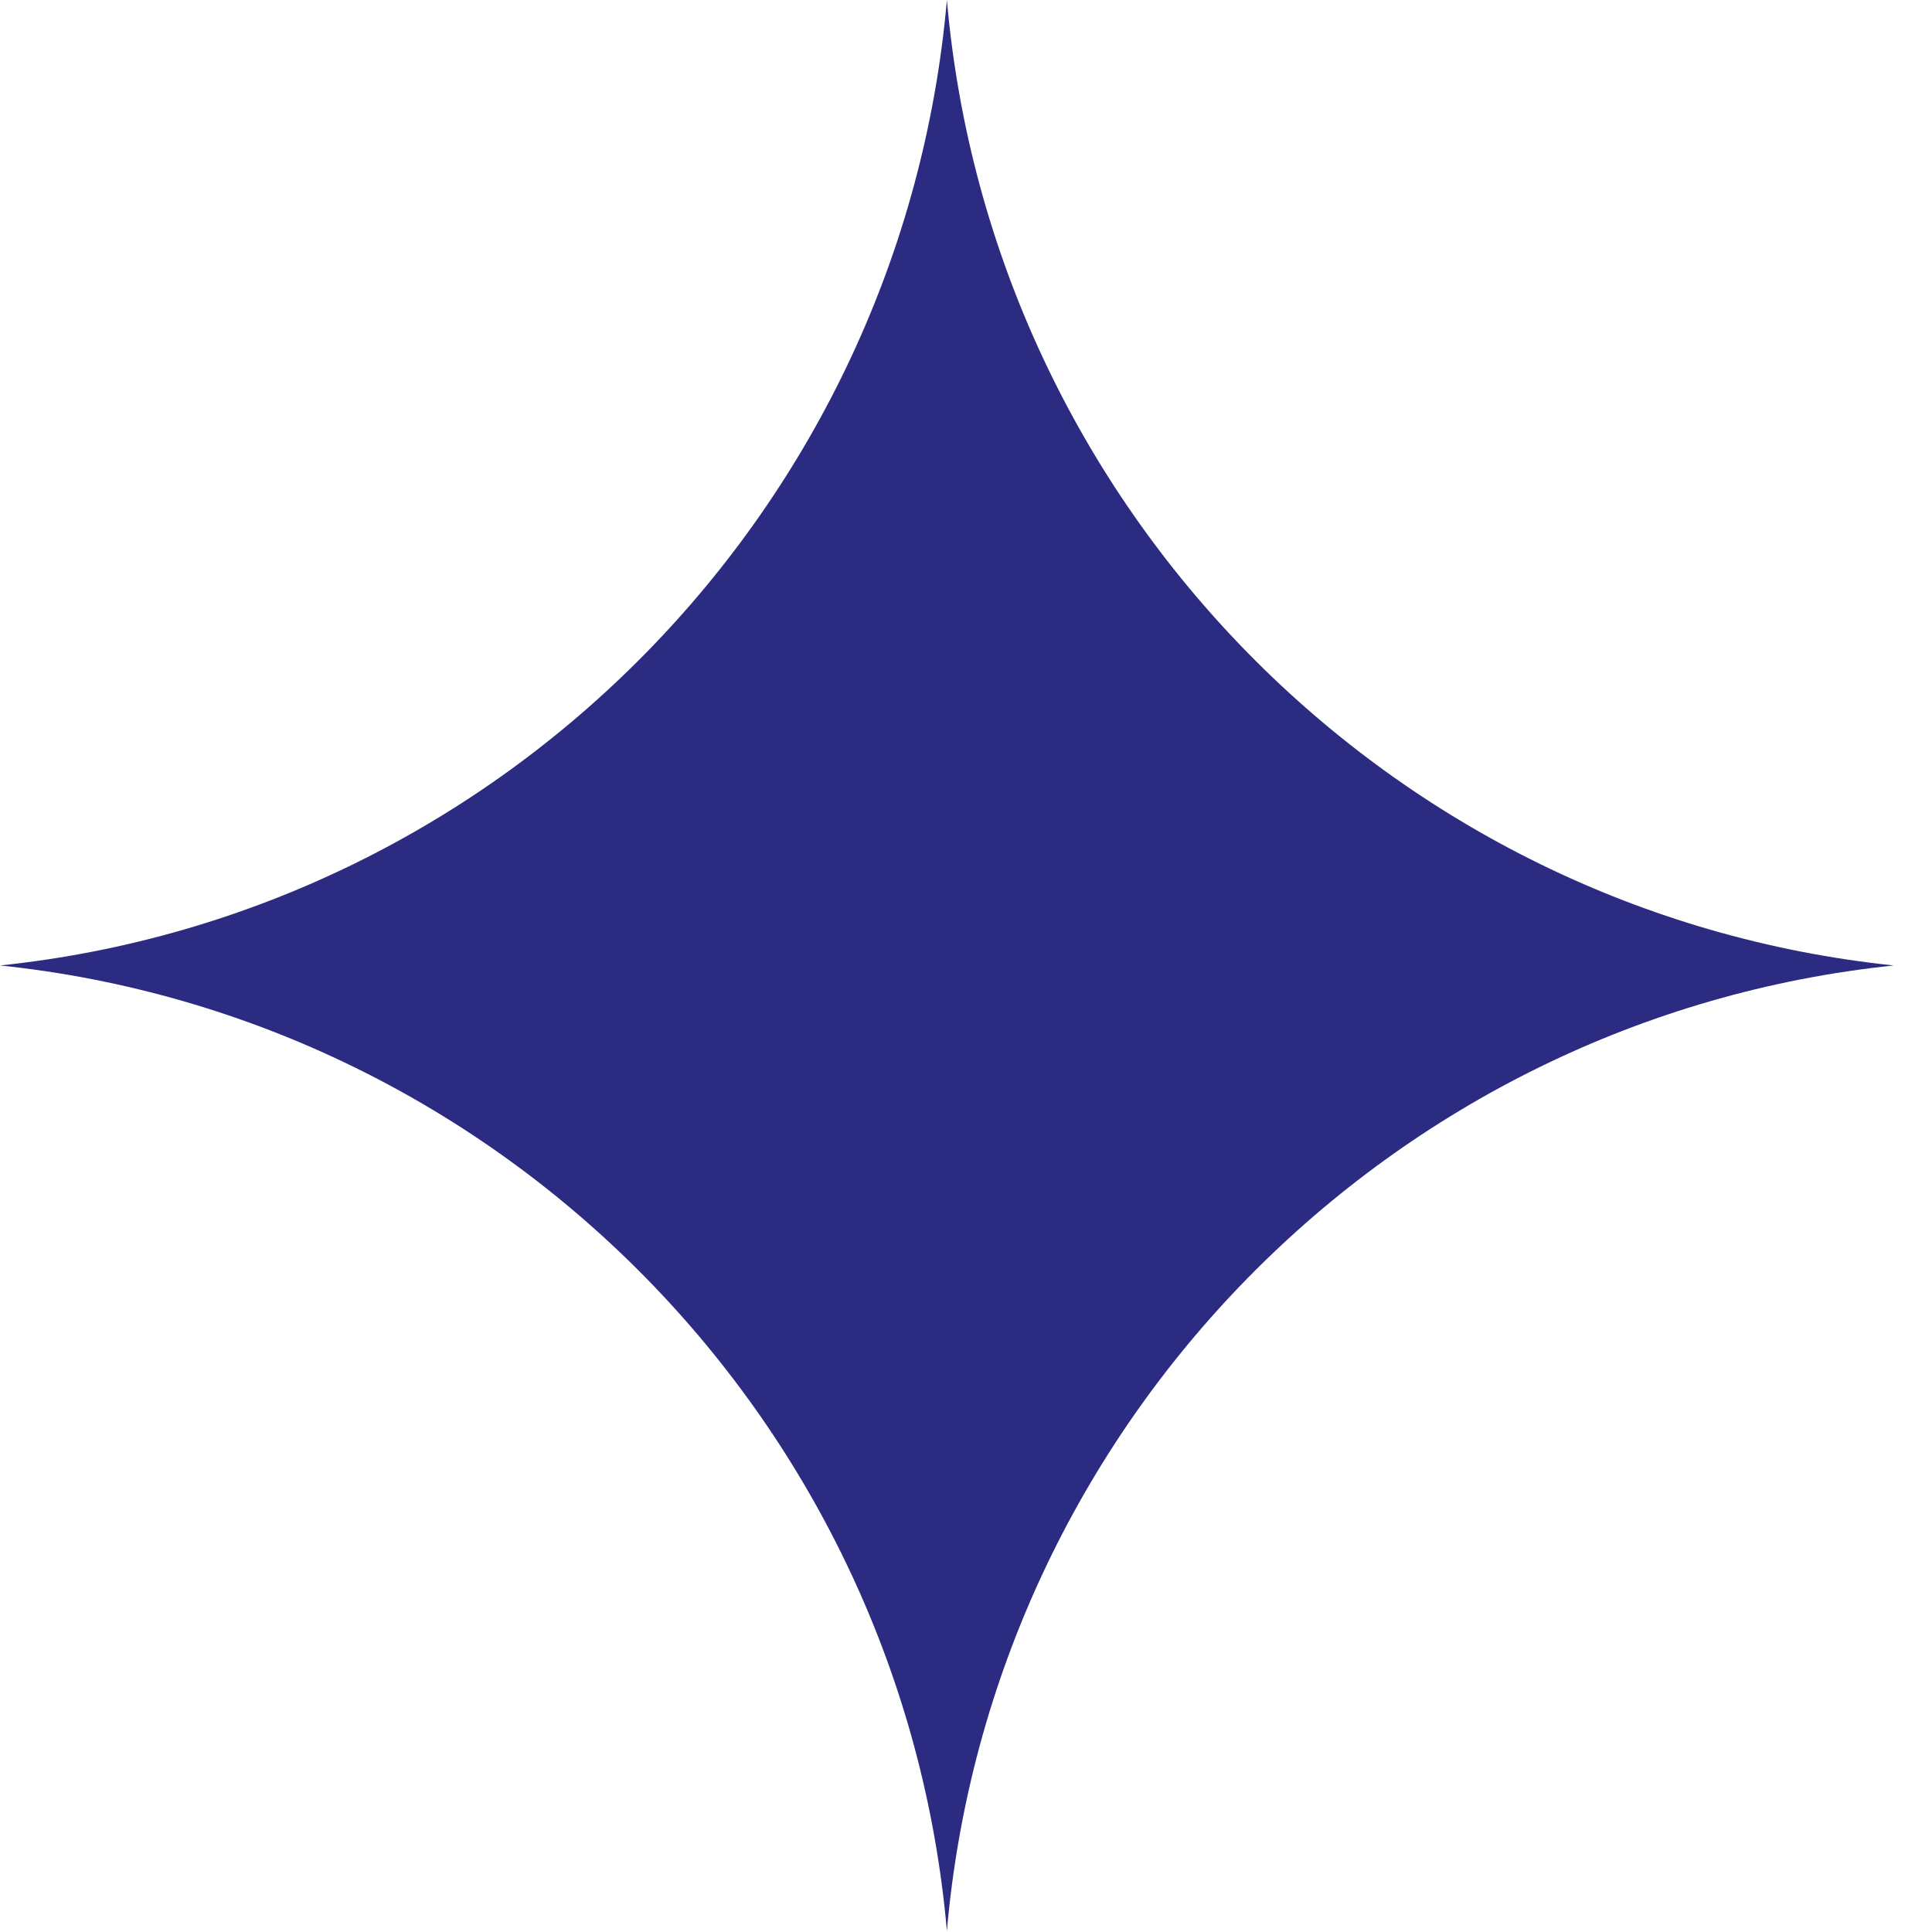 <svg width="47" height="47" viewBox="0 0 47 47" fill="none" xmlns="http://www.w3.org/2000/svg">
<path d="M23.035 46.973C21.952 34.626 12.248 24.764 0 23.487C12.248 22.209 21.952 12.346 23.035 0C24.117 12.346 33.822 22.209 46.069 23.487C33.821 24.764 24.117 34.626 23.035 46.973Z" fill="#2A2B81"/>
</svg>
